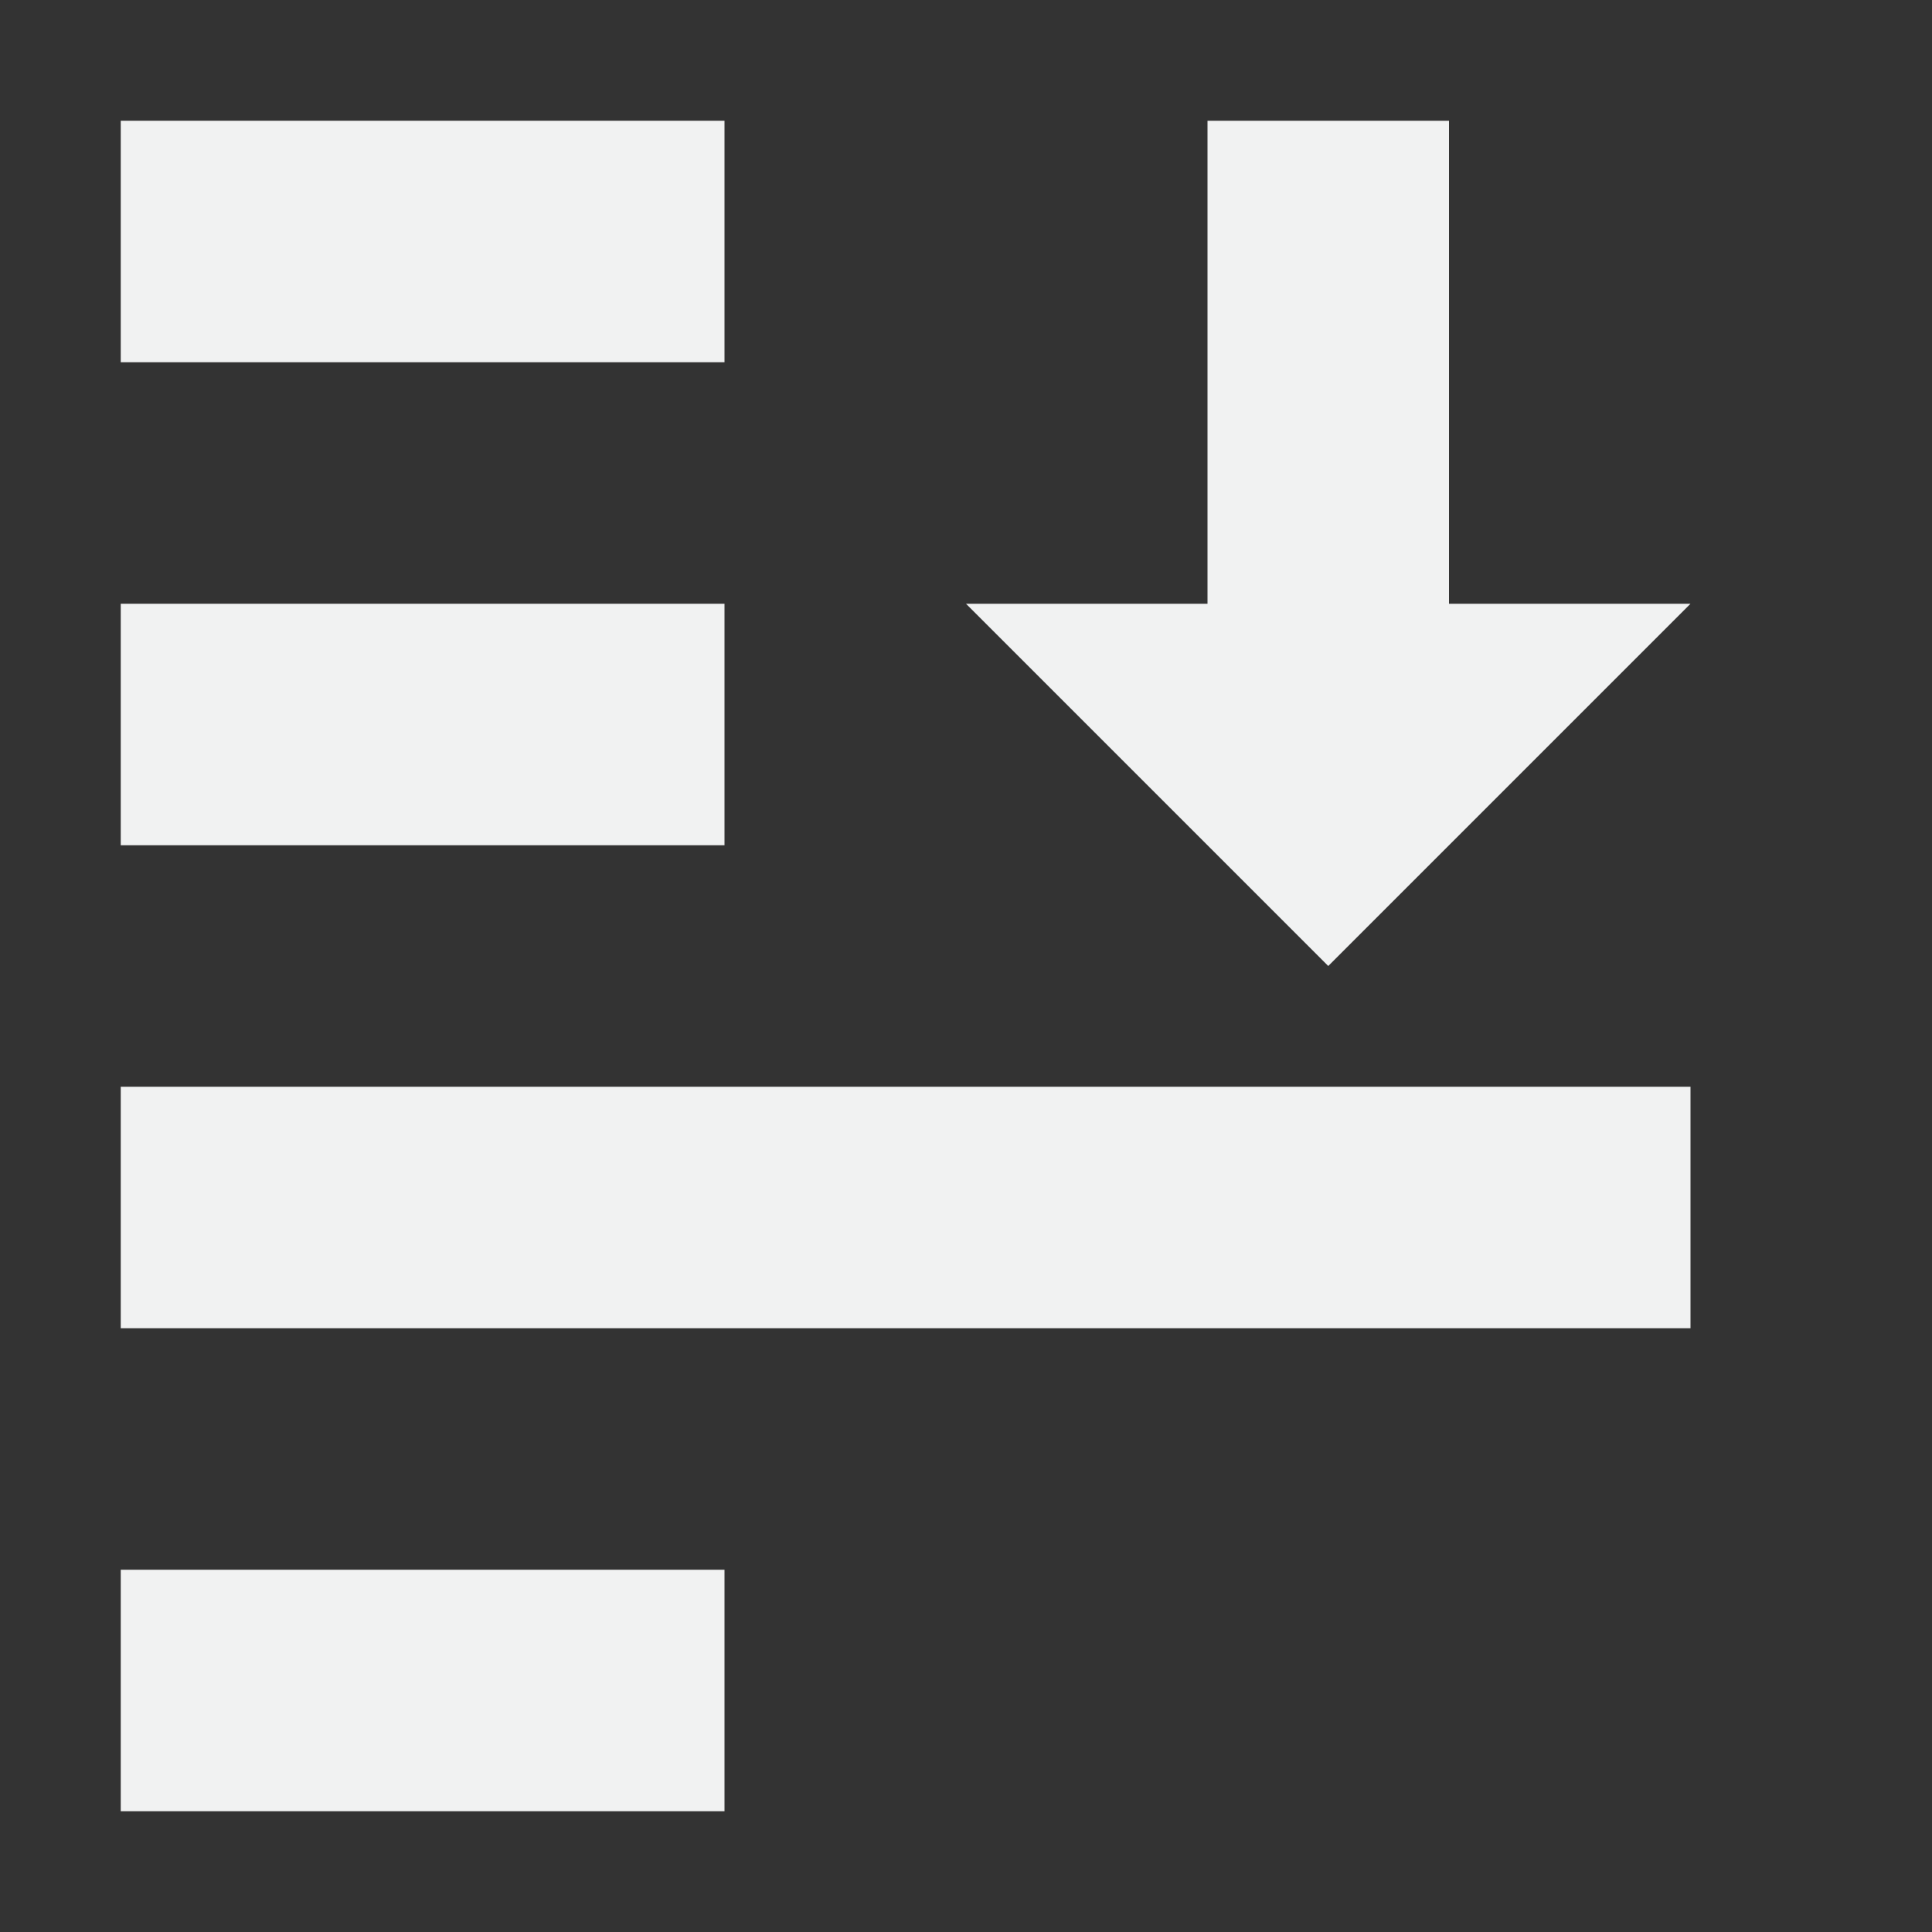 <?xml version="1.0" encoding="UTF-8" standalone="no"?>
<svg id="svg4" xmlns="http://www.w3.org/2000/svg" viewBox="0 0 16 16" version="1.1"><rect x="0" y="0" width="16" height="16" fill="#333333" stroke="none"/><g id="use65415" style="fill:#f1f2f2" transform="matrix(1,0,0,-1,0,16)"><title id="title829">selection-raise</title><rect id="rect833" style="fill:#f1f2f2" height="2" width="5" y="1" x="1"/><rect id="rect835" style="fill:#f1f2f2" height="2" width="13" y="5" x="1"/><rect id="rect837" style="fill:#f1f2f2" height="2" width="5" y="9" x="1"/><rect id="rect839" style="fill:#f1f2f2" height="2" width="5" y="13" x="1"/><path id="path841" style="fill:#f1f2f2" d="m10 15h2v-4h2l-3-3-3 3h2z"/></g></svg>
